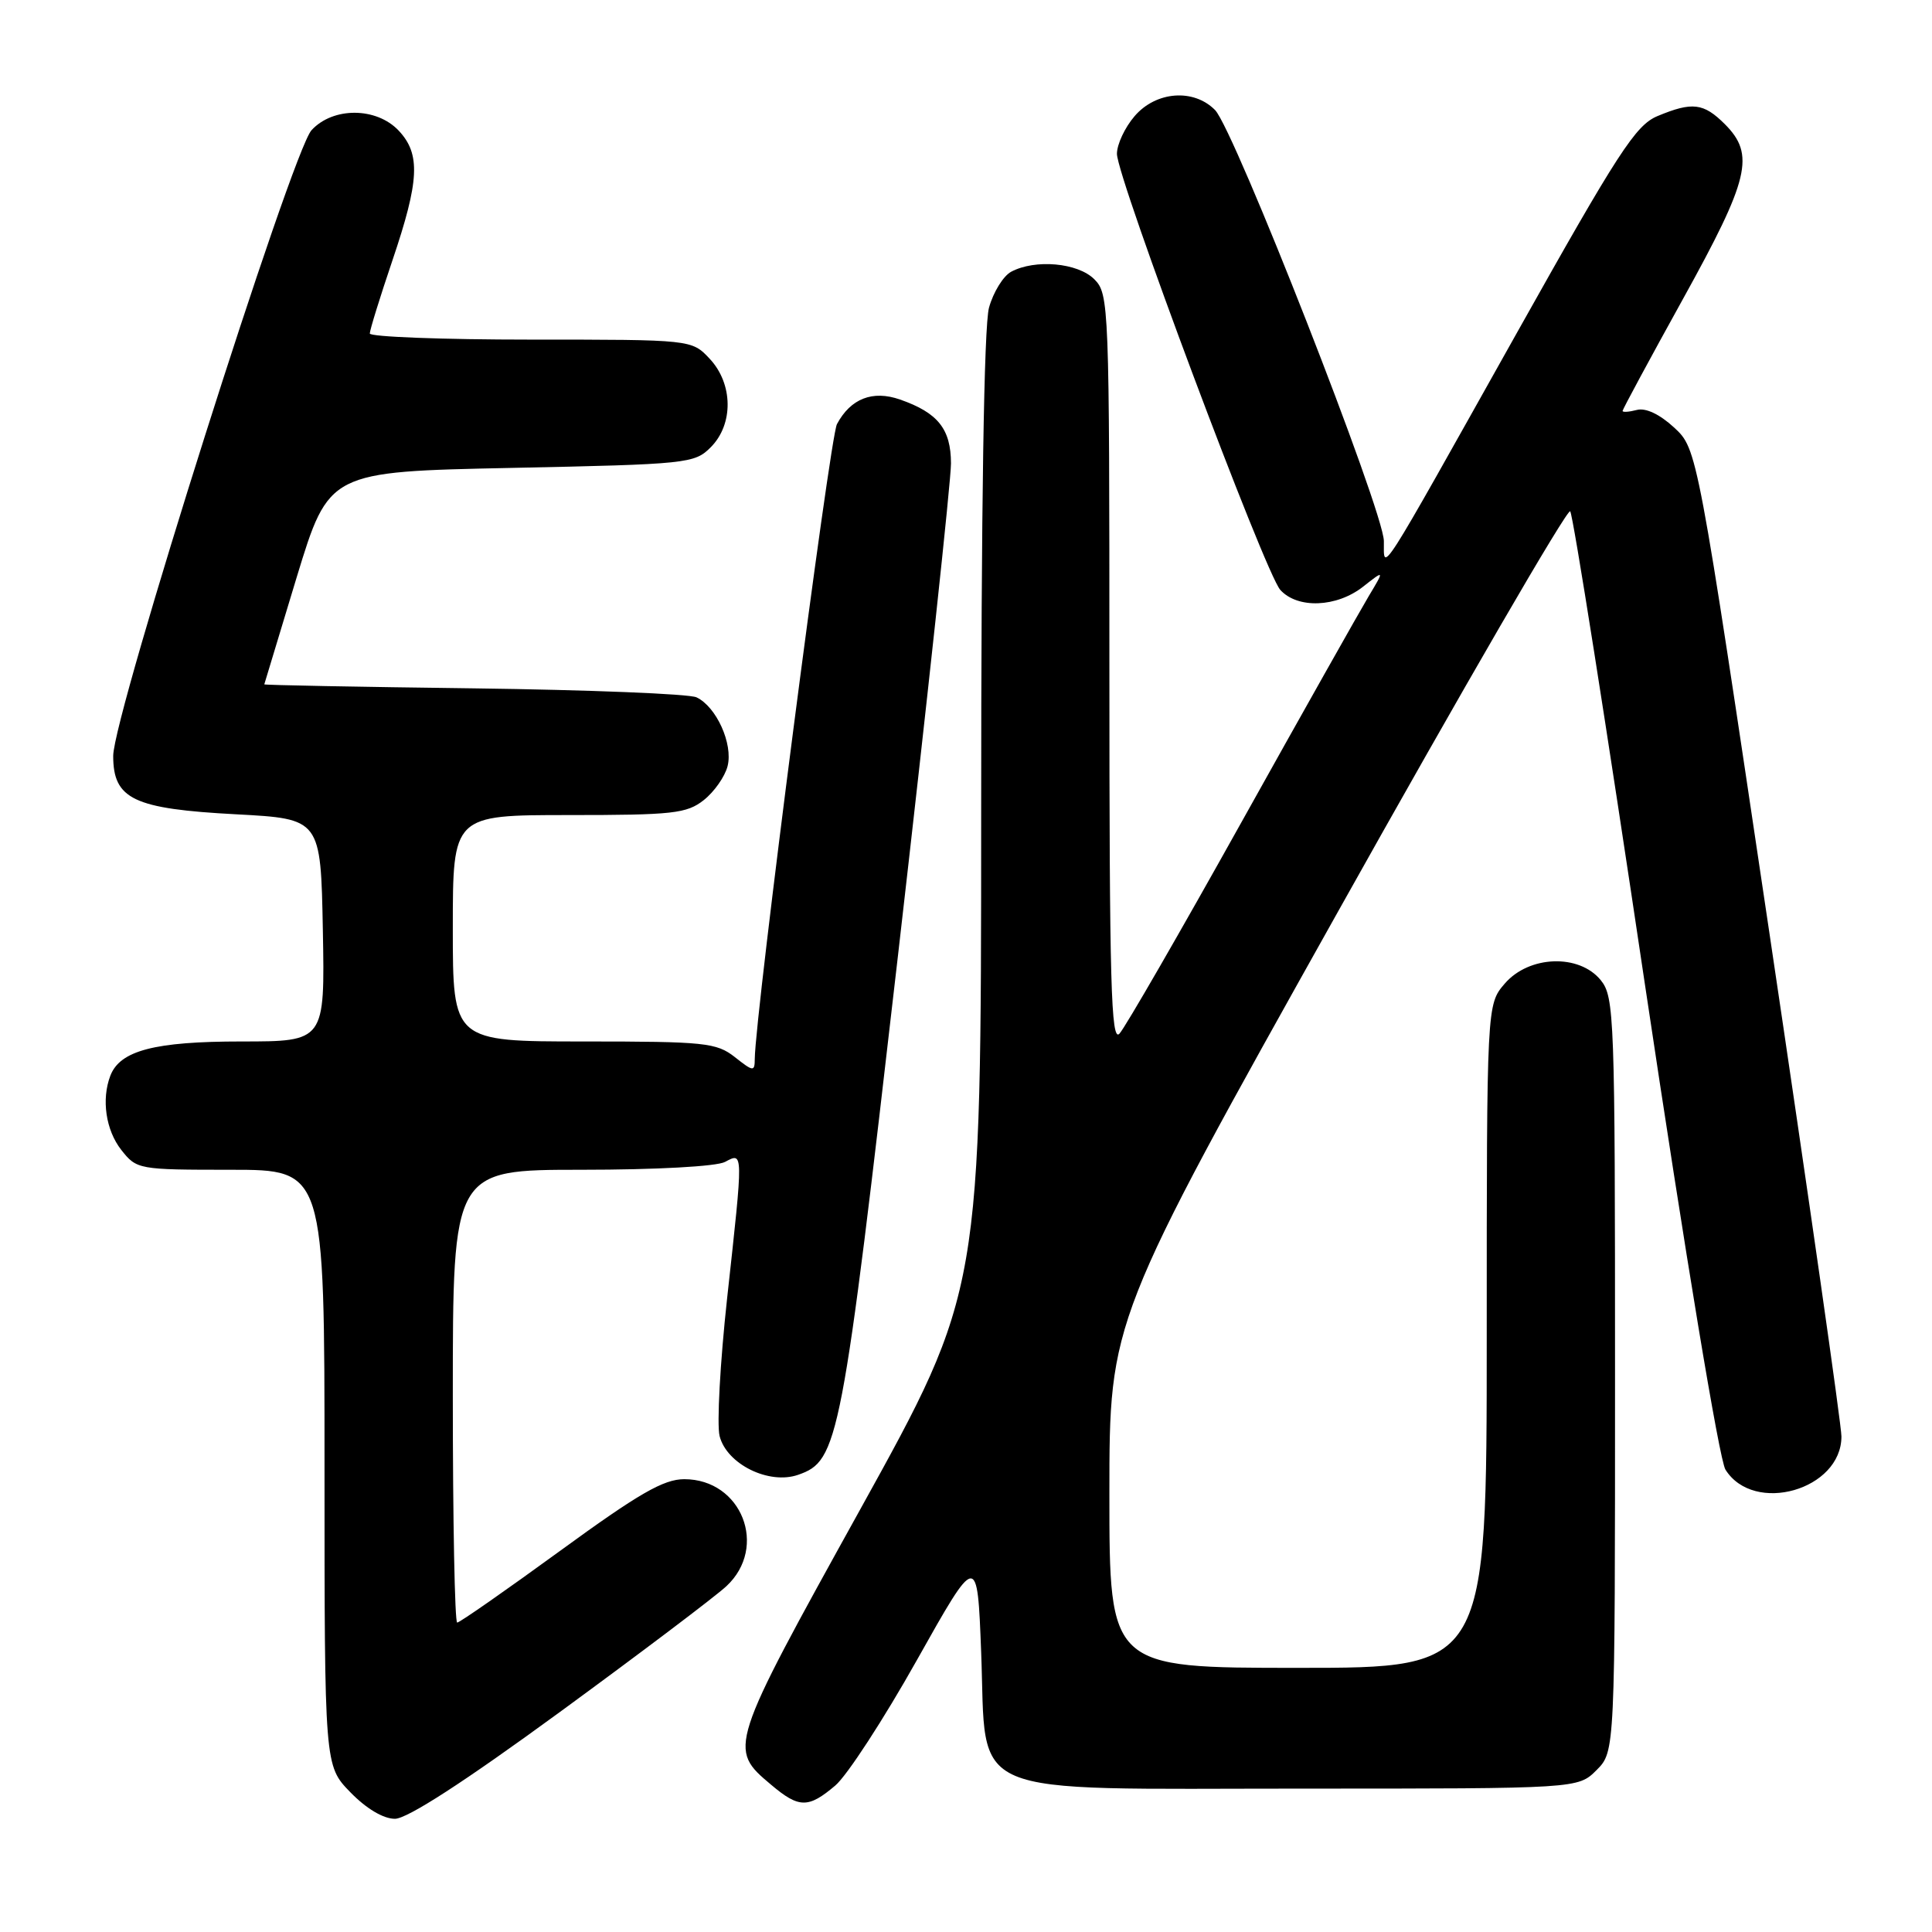 <?xml version="1.0" encoding="UTF-8" standalone="no"?>
<!DOCTYPE svg PUBLIC "-//W3C//DTD SVG 1.1//EN" "http://www.w3.org/Graphics/SVG/1.1/DTD/svg11.dtd" >
<svg xmlns="http://www.w3.org/2000/svg" xmlns:xlink="http://www.w3.org/1999/xlink" version="1.1" viewBox="0 0 256 256">
 <g >
 <path fill="currentColor"
d=" M 74.16 226.87 C 84.80 219.09 94.74 211.58 96.25 210.18 C 101.82 205.00 98.28 196.00 90.67 196.00 C 87.93 196.00 84.65 197.89 74.21 205.50 C 67.04 210.72 60.91 215.00 60.58 215.00 C 60.26 215.00 60.00 201.50 60.00 185.00 C 60.00 155.00 60.00 155.00 77.07 155.00 C 86.92 155.00 94.95 154.56 96.07 153.96 C 98.51 152.66 98.51 152.37 96.35 172.00 C 95.42 180.53 94.97 188.75 95.35 190.28 C 96.29 194.01 101.89 196.77 105.76 195.42 C 111.12 193.54 111.52 191.45 119.00 126.50 C 122.86 92.95 126.02 63.66 126.01 61.40 C 126.00 56.85 124.28 54.69 119.26 52.94 C 115.63 51.67 112.71 52.81 110.90 56.20 C 109.95 57.97 100.06 134.41 100.01 140.32 C 100.00 142.02 99.82 142.01 97.37 140.07 C 94.93 138.16 93.42 138.00 77.37 138.00 C 60.00 138.00 60.00 138.00 60.00 123.00 C 60.00 108.00 60.00 108.00 75.37 108.00 C 89.18 108.00 90.99 107.80 93.25 106.02 C 94.64 104.92 96.06 102.90 96.41 101.51 C 97.15 98.56 94.92 93.64 92.29 92.40 C 91.30 91.94 78.01 91.41 62.75 91.21 C 47.49 91.02 35.01 90.78 35.02 90.68 C 35.04 90.58 36.97 84.20 39.31 76.50 C 43.58 62.50 43.58 62.50 67.77 62.00 C 91.11 61.52 92.03 61.42 94.17 59.27 C 97.22 56.22 97.15 50.85 94.03 47.53 C 91.65 45.00 91.65 45.00 70.33 45.00 C 58.60 45.00 49.00 44.63 49.00 44.19 C 49.00 43.74 50.35 39.38 52.00 34.50 C 55.58 23.92 55.75 20.42 52.83 17.31 C 49.88 14.18 44.13 14.15 41.28 17.25 C 38.67 20.08 15.00 94.76 15.00 100.16 C 15.00 105.90 17.70 107.18 31.31 107.90 C 42.50 108.50 42.50 108.50 42.78 123.25 C 43.05 138.00 43.05 138.00 31.98 138.00 C 20.49 138.00 15.90 139.20 14.62 142.54 C 13.42 145.68 14.02 149.76 16.07 152.37 C 18.11 154.96 18.34 155.00 30.57 155.00 C 43.00 155.00 43.00 155.00 43.00 194.48 C 43.00 233.96 43.00 233.96 46.42 237.48 C 48.53 239.65 50.79 241.00 52.33 241.00 C 53.96 241.00 61.52 236.11 74.16 226.87 Z  M 110.67 236.60 C 112.23 235.29 117.10 227.80 121.50 219.96 C 129.50 205.72 129.50 205.72 130.01 218.95 C 130.76 238.53 127.15 237.00 172.60 237.00 C 209.09 237.00 209.09 237.00 211.55 234.55 C 214.00 232.09 214.00 232.09 214.00 182.16 C 214.00 134.65 213.91 132.11 212.11 129.88 C 209.25 126.36 202.61 126.59 199.39 130.33 C 197.00 133.11 197.00 133.11 197.00 177.06 C 197.00 221.00 197.00 221.00 172.00 221.00 C 147.00 221.00 147.00 221.00 147.00 197.96 C 147.00 174.92 147.00 174.92 177.20 120.96 C 193.81 91.28 207.69 67.33 208.06 67.75 C 208.43 68.16 212.89 96.40 217.97 130.50 C 223.33 166.36 227.82 193.44 228.63 194.73 C 232.39 200.74 244.00 197.42 244.00 190.34 C 244.00 188.87 239.70 158.83 234.45 123.59 C 224.90 59.50 224.90 59.50 221.84 56.66 C 219.92 54.89 218.07 54.01 216.89 54.32 C 215.85 54.59 215.00 54.65 215.00 54.45 C 215.00 54.25 218.60 47.57 223.00 39.62 C 231.82 23.69 232.58 20.49 228.55 16.45 C 225.73 13.64 224.24 13.46 219.63 15.38 C 216.73 16.59 214.44 20.12 200.98 44.13 C 182.23 77.58 183.41 75.74 183.37 71.69 C 183.33 67.67 163.55 17.17 161.00 14.58 C 158.17 11.71 153.18 12.08 150.34 15.39 C 149.05 16.89 148.00 19.13 148.00 20.38 C 148.00 23.55 167.62 75.93 169.65 78.17 C 171.94 80.69 177.10 80.49 180.60 77.75 C 183.46 75.50 183.46 75.50 181.36 79.00 C 180.21 80.92 172.60 94.42 164.47 109.00 C 156.34 123.58 149.08 136.16 148.34 136.96 C 147.22 138.19 147.00 130.34 147.00 88.71 C 147.00 40.33 146.95 38.95 145.00 37.00 C 142.81 34.81 137.16 34.31 133.98 36.01 C 132.94 36.57 131.62 38.71 131.05 40.76 C 130.38 43.16 130.01 67.13 130.01 107.79 C 130.00 171.07 130.00 171.07 113.98 200.01 C 96.50 231.57 96.46 231.69 102.19 236.50 C 105.87 239.61 107.11 239.62 110.67 236.60 Z "/>
</g>
</svg>